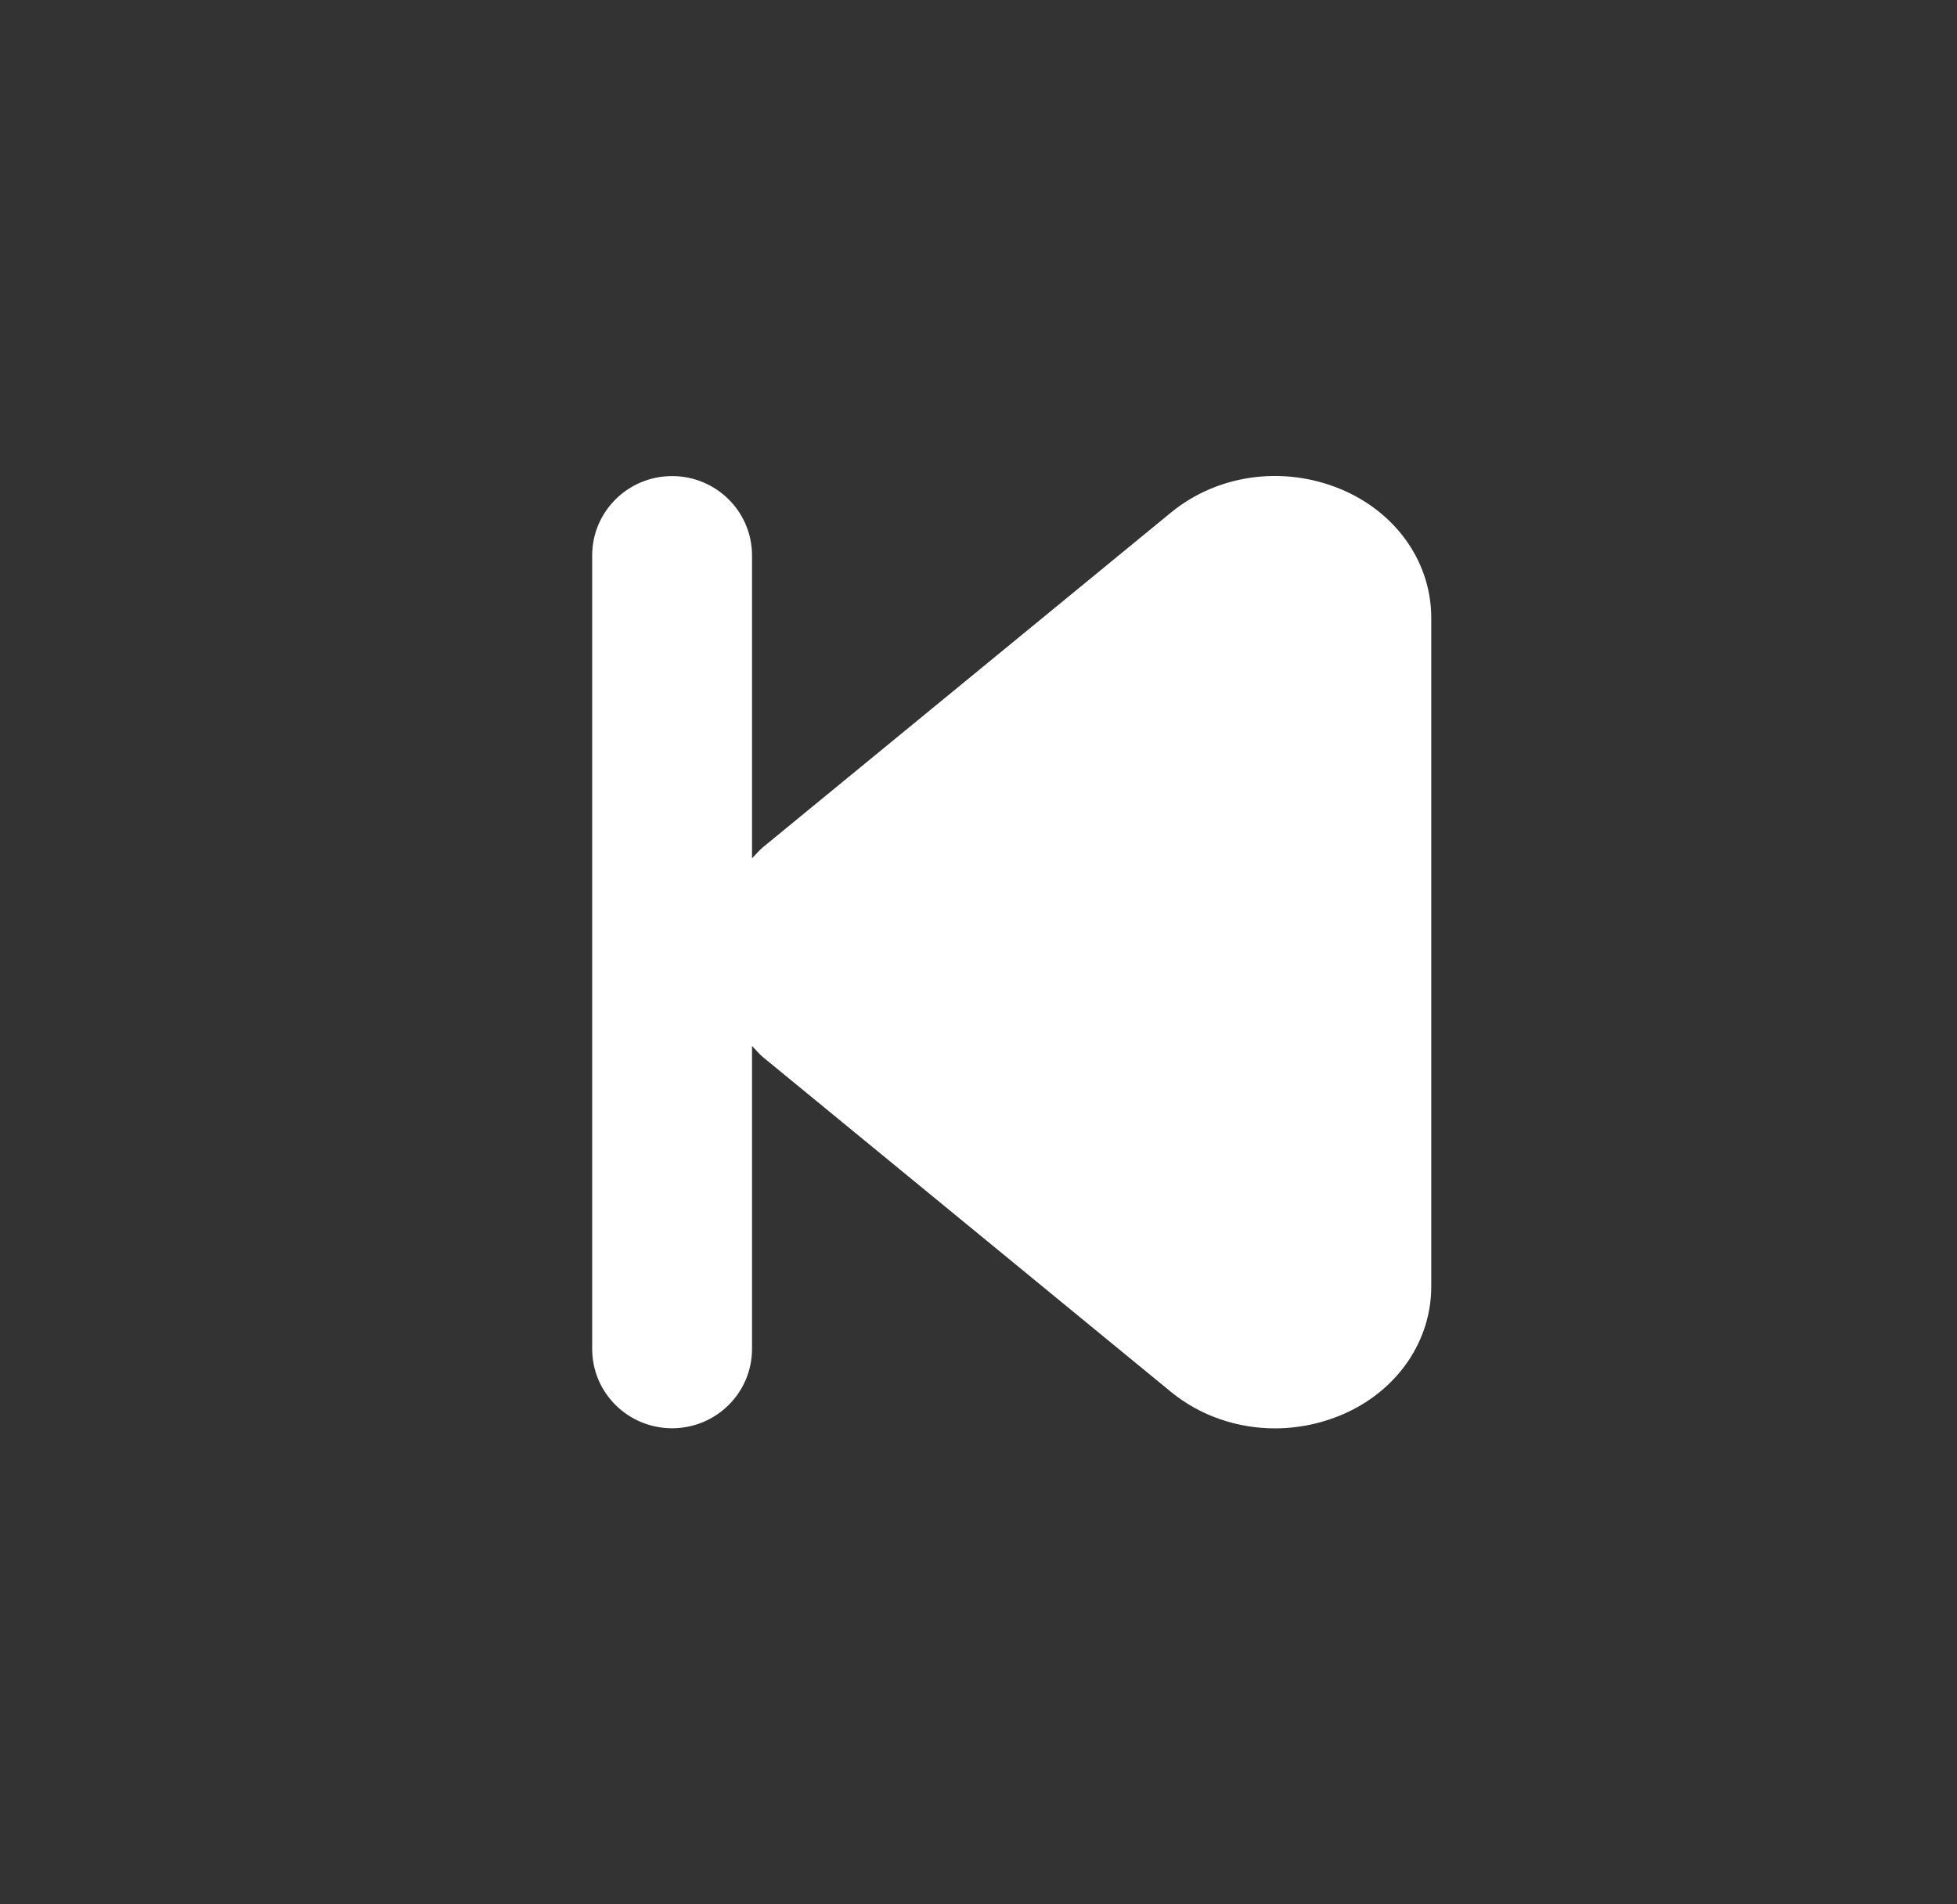 <svg width="37" height="36" viewBox="0 0 37 36" fill="none" xmlns="http://www.w3.org/2000/svg">
<rect x="0" y="0" width="37" height="36" fill="#333333" stroke="none"/>
<g id=" skip-back">
<path id="Icon" fill-rule="evenodd" clip-rule="evenodd" d="M25.473 9.302C24.364 8.784 23.053 8.937 22.136 9.692L14.431 16.011C14.351 16.077 14.289 16.154 14.218 16.227V10.5C14.218 9.671 13.541 9 12.707 9C11.873 9 11.196 9.671 11.196 10.5V25.5C11.196 26.33 11.873 27 12.707 27C13.541 27 14.218 26.33 14.218 25.5V19.772C14.289 19.845 14.351 19.923 14.431 19.989L22.136 26.31C22.692 26.766 23.393 27.002 24.105 27.002C24.568 27.002 25.037 26.901 25.473 26.699C26.451 26.24 27.06 25.329 27.06 24.32V11.681C27.06 10.671 26.451 9.761 25.473 9.302Z" fill="white"/>
</g>
</svg>
